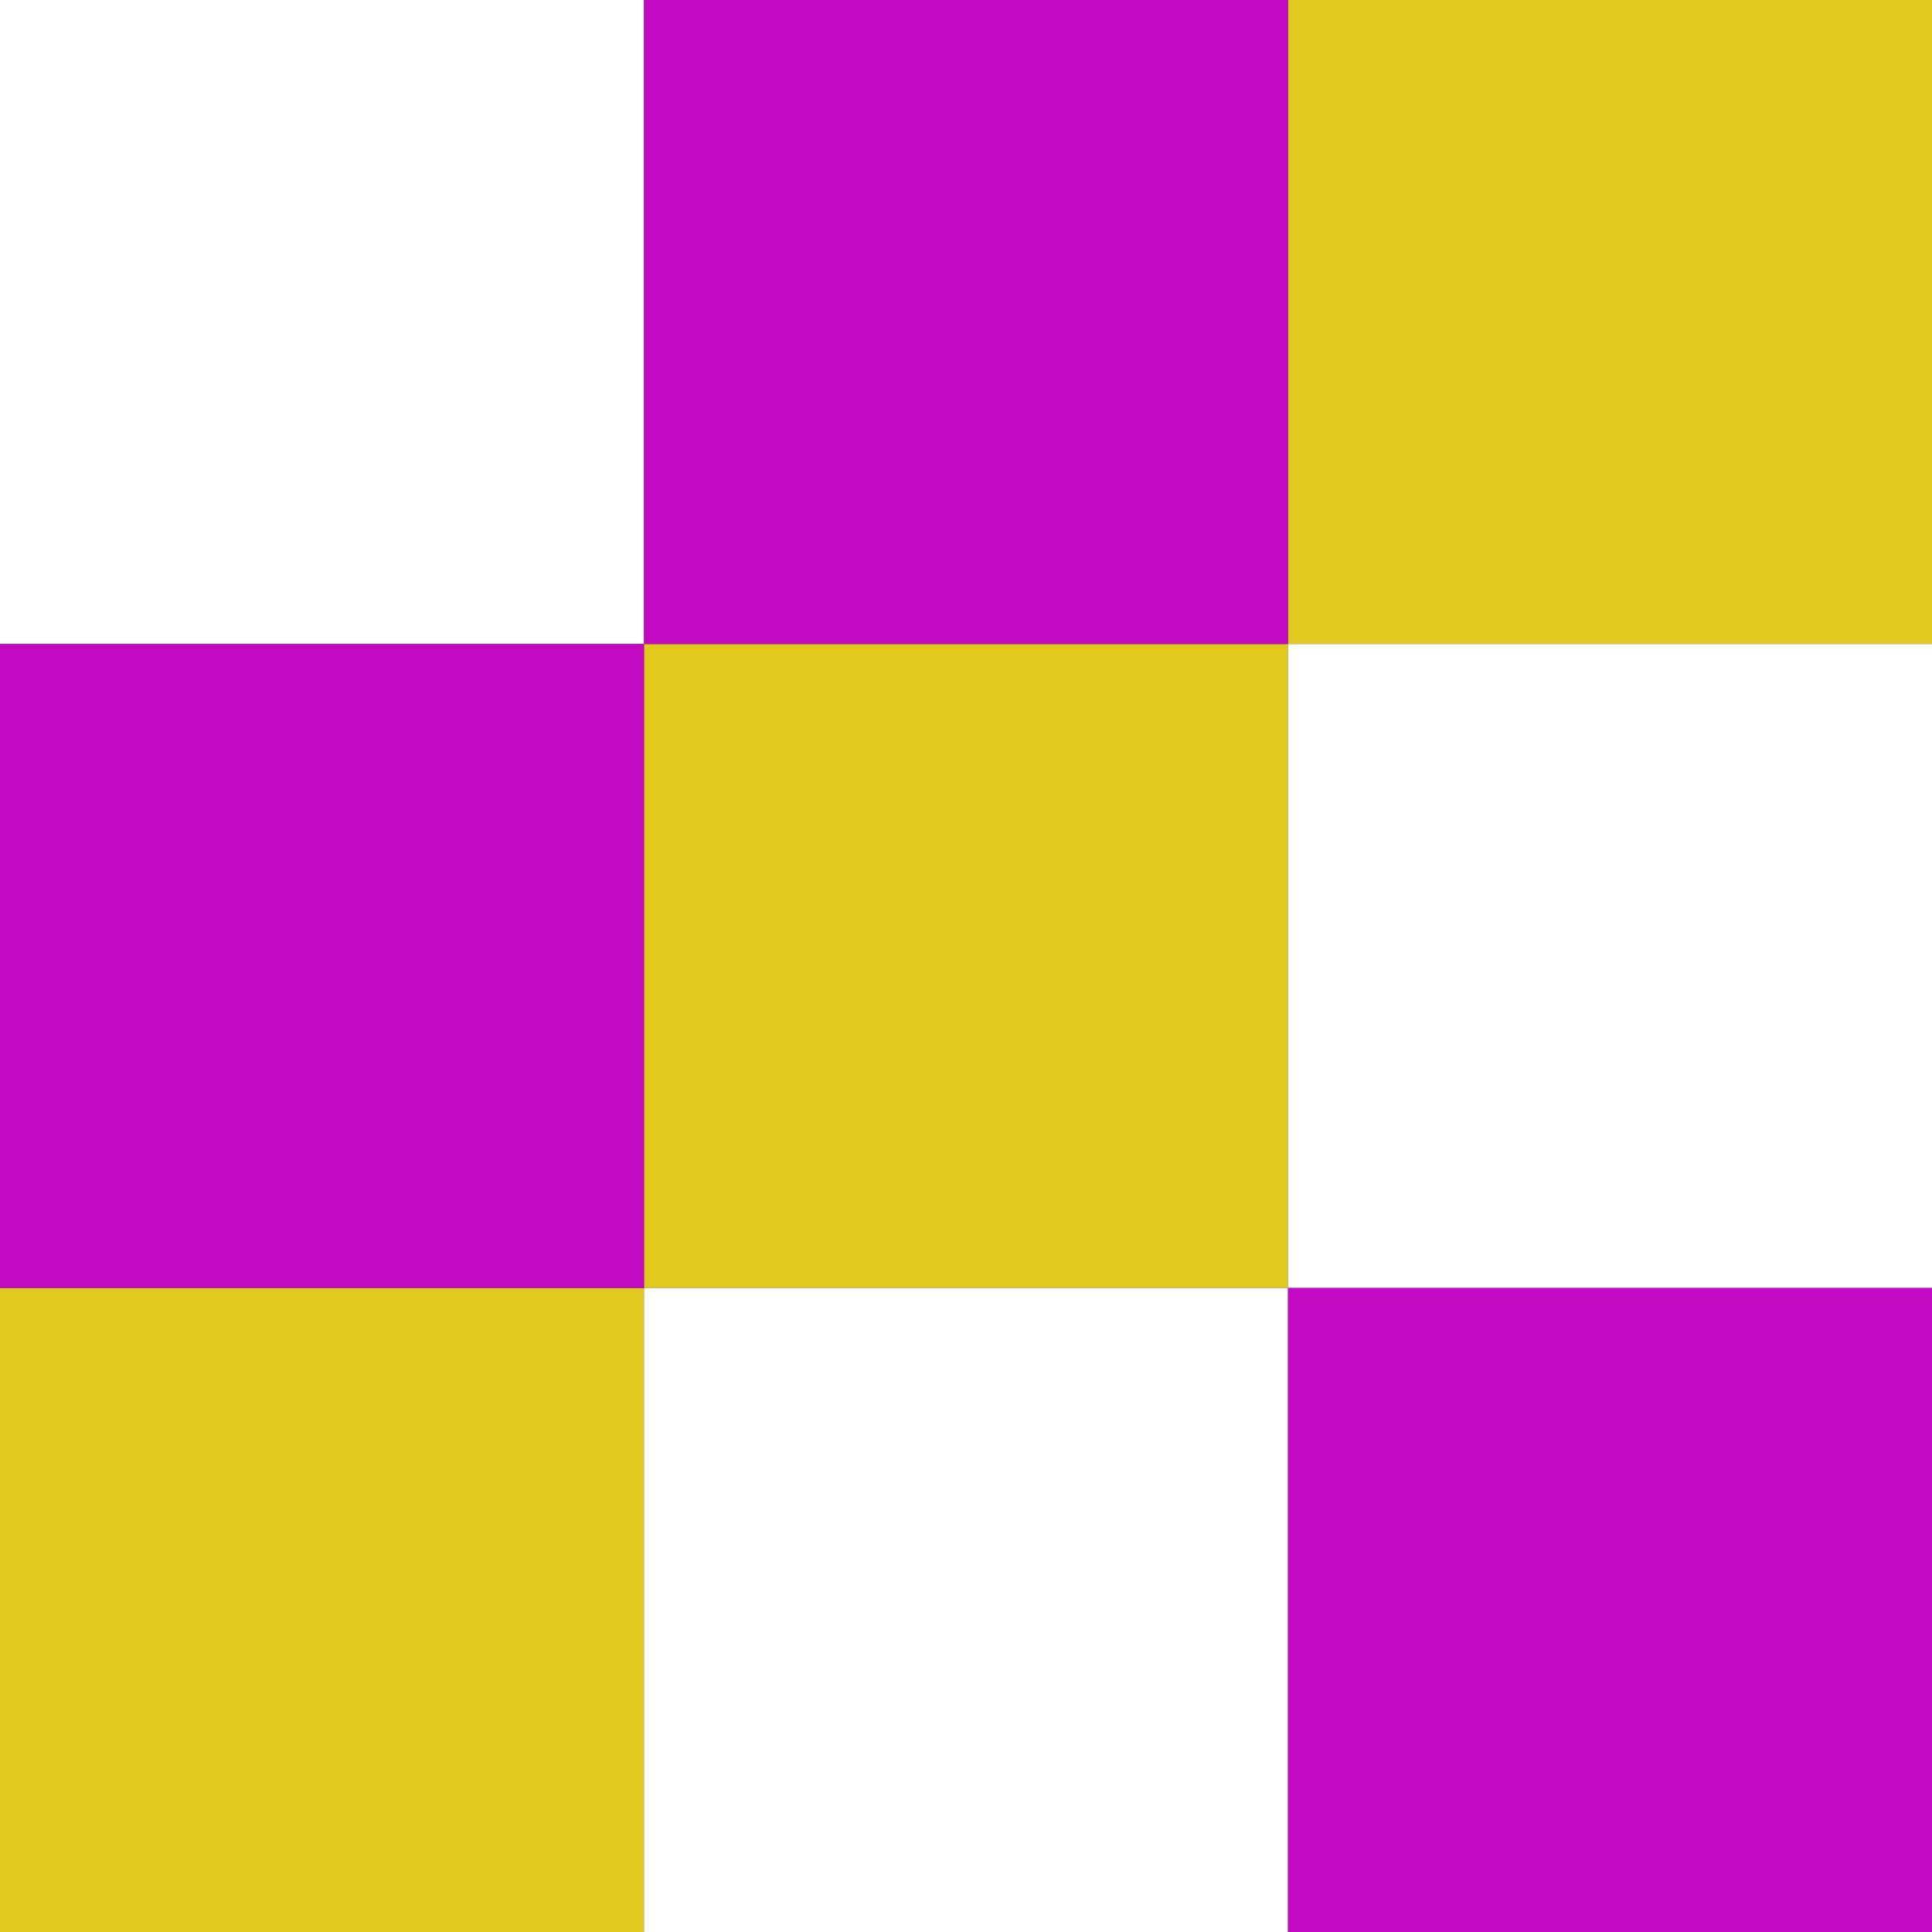 <?xml version="1.0" encoding="UTF-8"?>
<svg width="18px" height="18px" viewBox="0 0 18 18" version="1.1" xmlns="http://www.w3.org/2000/svg" xmlns:xlink="http://www.w3.org/1999/xlink">
    <rect x="0" y="0" width="18" height="18" fill="#333333" stroke="none"/>
    <!-- Generator: Sketch 62 (91390) - https://sketch.com -->
    <title>Pixels Mark</title>
    <desc>Created with Sketch.</desc>
    <g id="Page-1" stroke="none" stroke-width="1" fill="none" fill-rule="evenodd">
        <g id="AK-Landing-Page" transform="translate(-40, -40)">
            <g id="Header" transform="translate(40, 0)">
                <g id="Logo">
                    <g id="Pixels-Mark" transform="translate(9, 49) rotate(-270) translate(-9, -49) translate(0, 40)">
                        <rect id="Rectangle-7" fill="#E1CA1D" x="0" y="0" width="6" height="6"></rect>
                        <rect id="Rectangle-7-Copy-4" fill="#E1CA1D" x="6" y="6" width="6" height="6"></rect>
                        <rect id="Rectangle-7-Copy-8" fill="#E1CA1D" x="12" y="12" width="6" height="6"></rect>
                        <rect id="Rectangle-7-Copy" fill="#FFFFFF" x="6" y="0" width="6" height="6"></rect>
                        <rect id="Rectangle-7-Copy-5" fill="#FFFFFF" x="12" y="6" width="6" height="6"></rect>
                        <rect id="Rectangle-7-Copy-7" fill="#FFFFFF" x="0" y="12" width="6" height="6"></rect>
                        <rect id="Rectangle-7-Copy-2" fill="#C20AC2" x="12" y="0" width="6" height="6"></rect>
                        <rect id="Rectangle-7-Copy-6" fill="#C20AC2" x="6" y="12" width="6" height="6"></rect>
                        <rect id="Rectangle-7-Copy-3" fill="#C20AC2" x="0" y="6" width="6" height="6"></rect>
                    </g>
                </g>
            </g>
        </g>
    </g>
</svg>